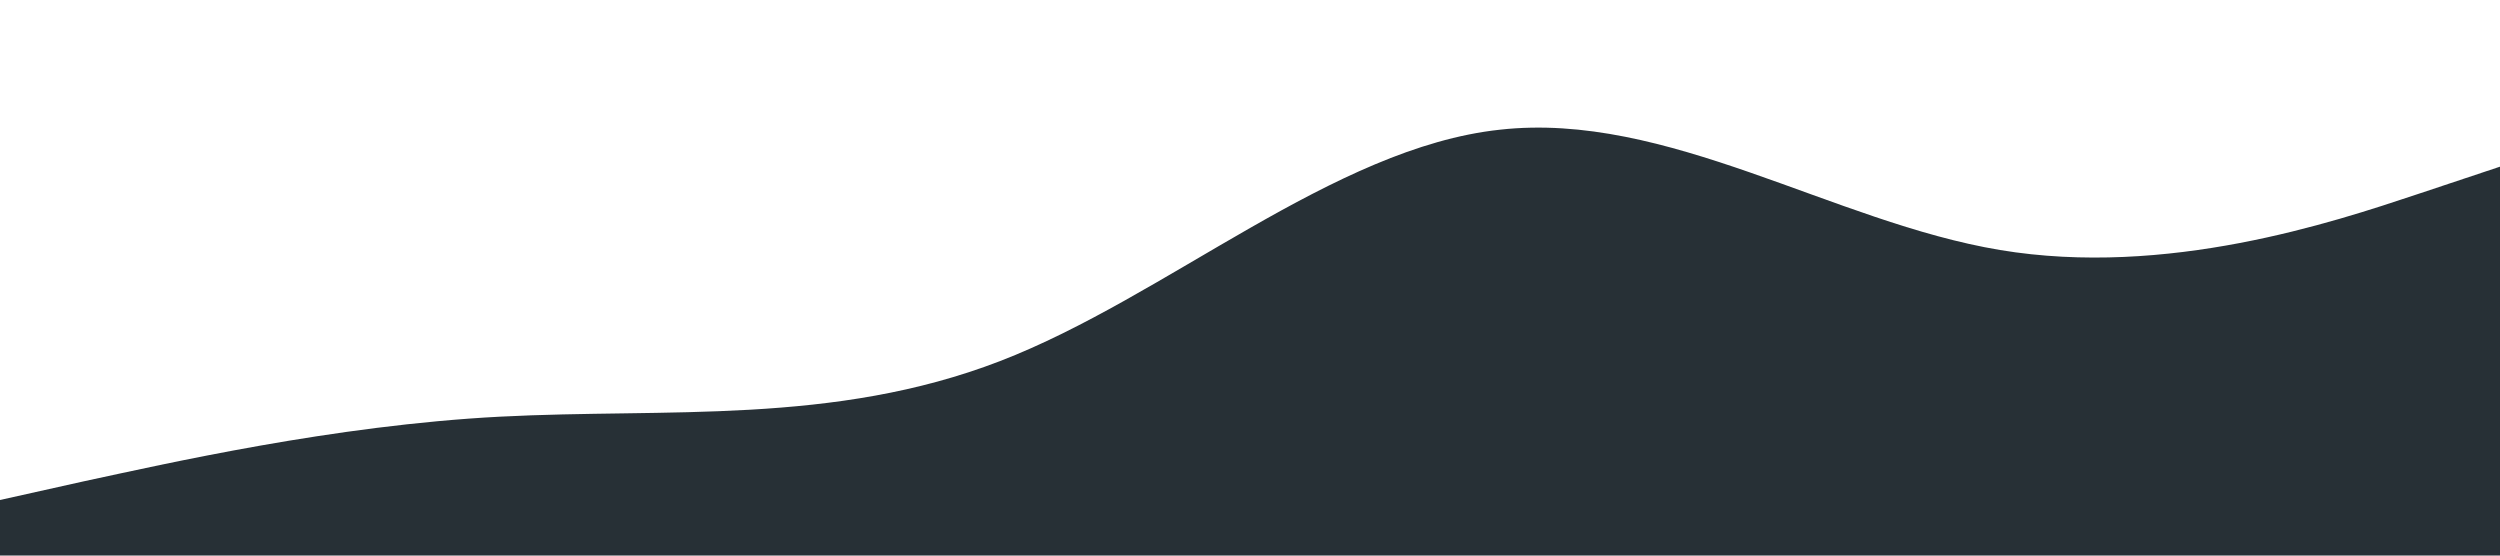 <svg xmlns="http://www.w3.org/2000/svg" viewBox="0 0 1440 320">
  <path fill="#273036" fill-opacity="1" d="M0,288L48,277.3C96,267,192,245,288,240C384,235,480,245,576,208C672,171,768,85,864,74.7C960,64,1056,128,1152,144C1248,160,1344,128,1392,112L1440,96L1440,320L1392,320C1344,320,1248,320,1152,320C1056,320,960,320,864,320C768,320,672,320,576,320C480,320,384,320,288,320C192,320,96,320,48,320L0,320Z"></path>
</svg>
